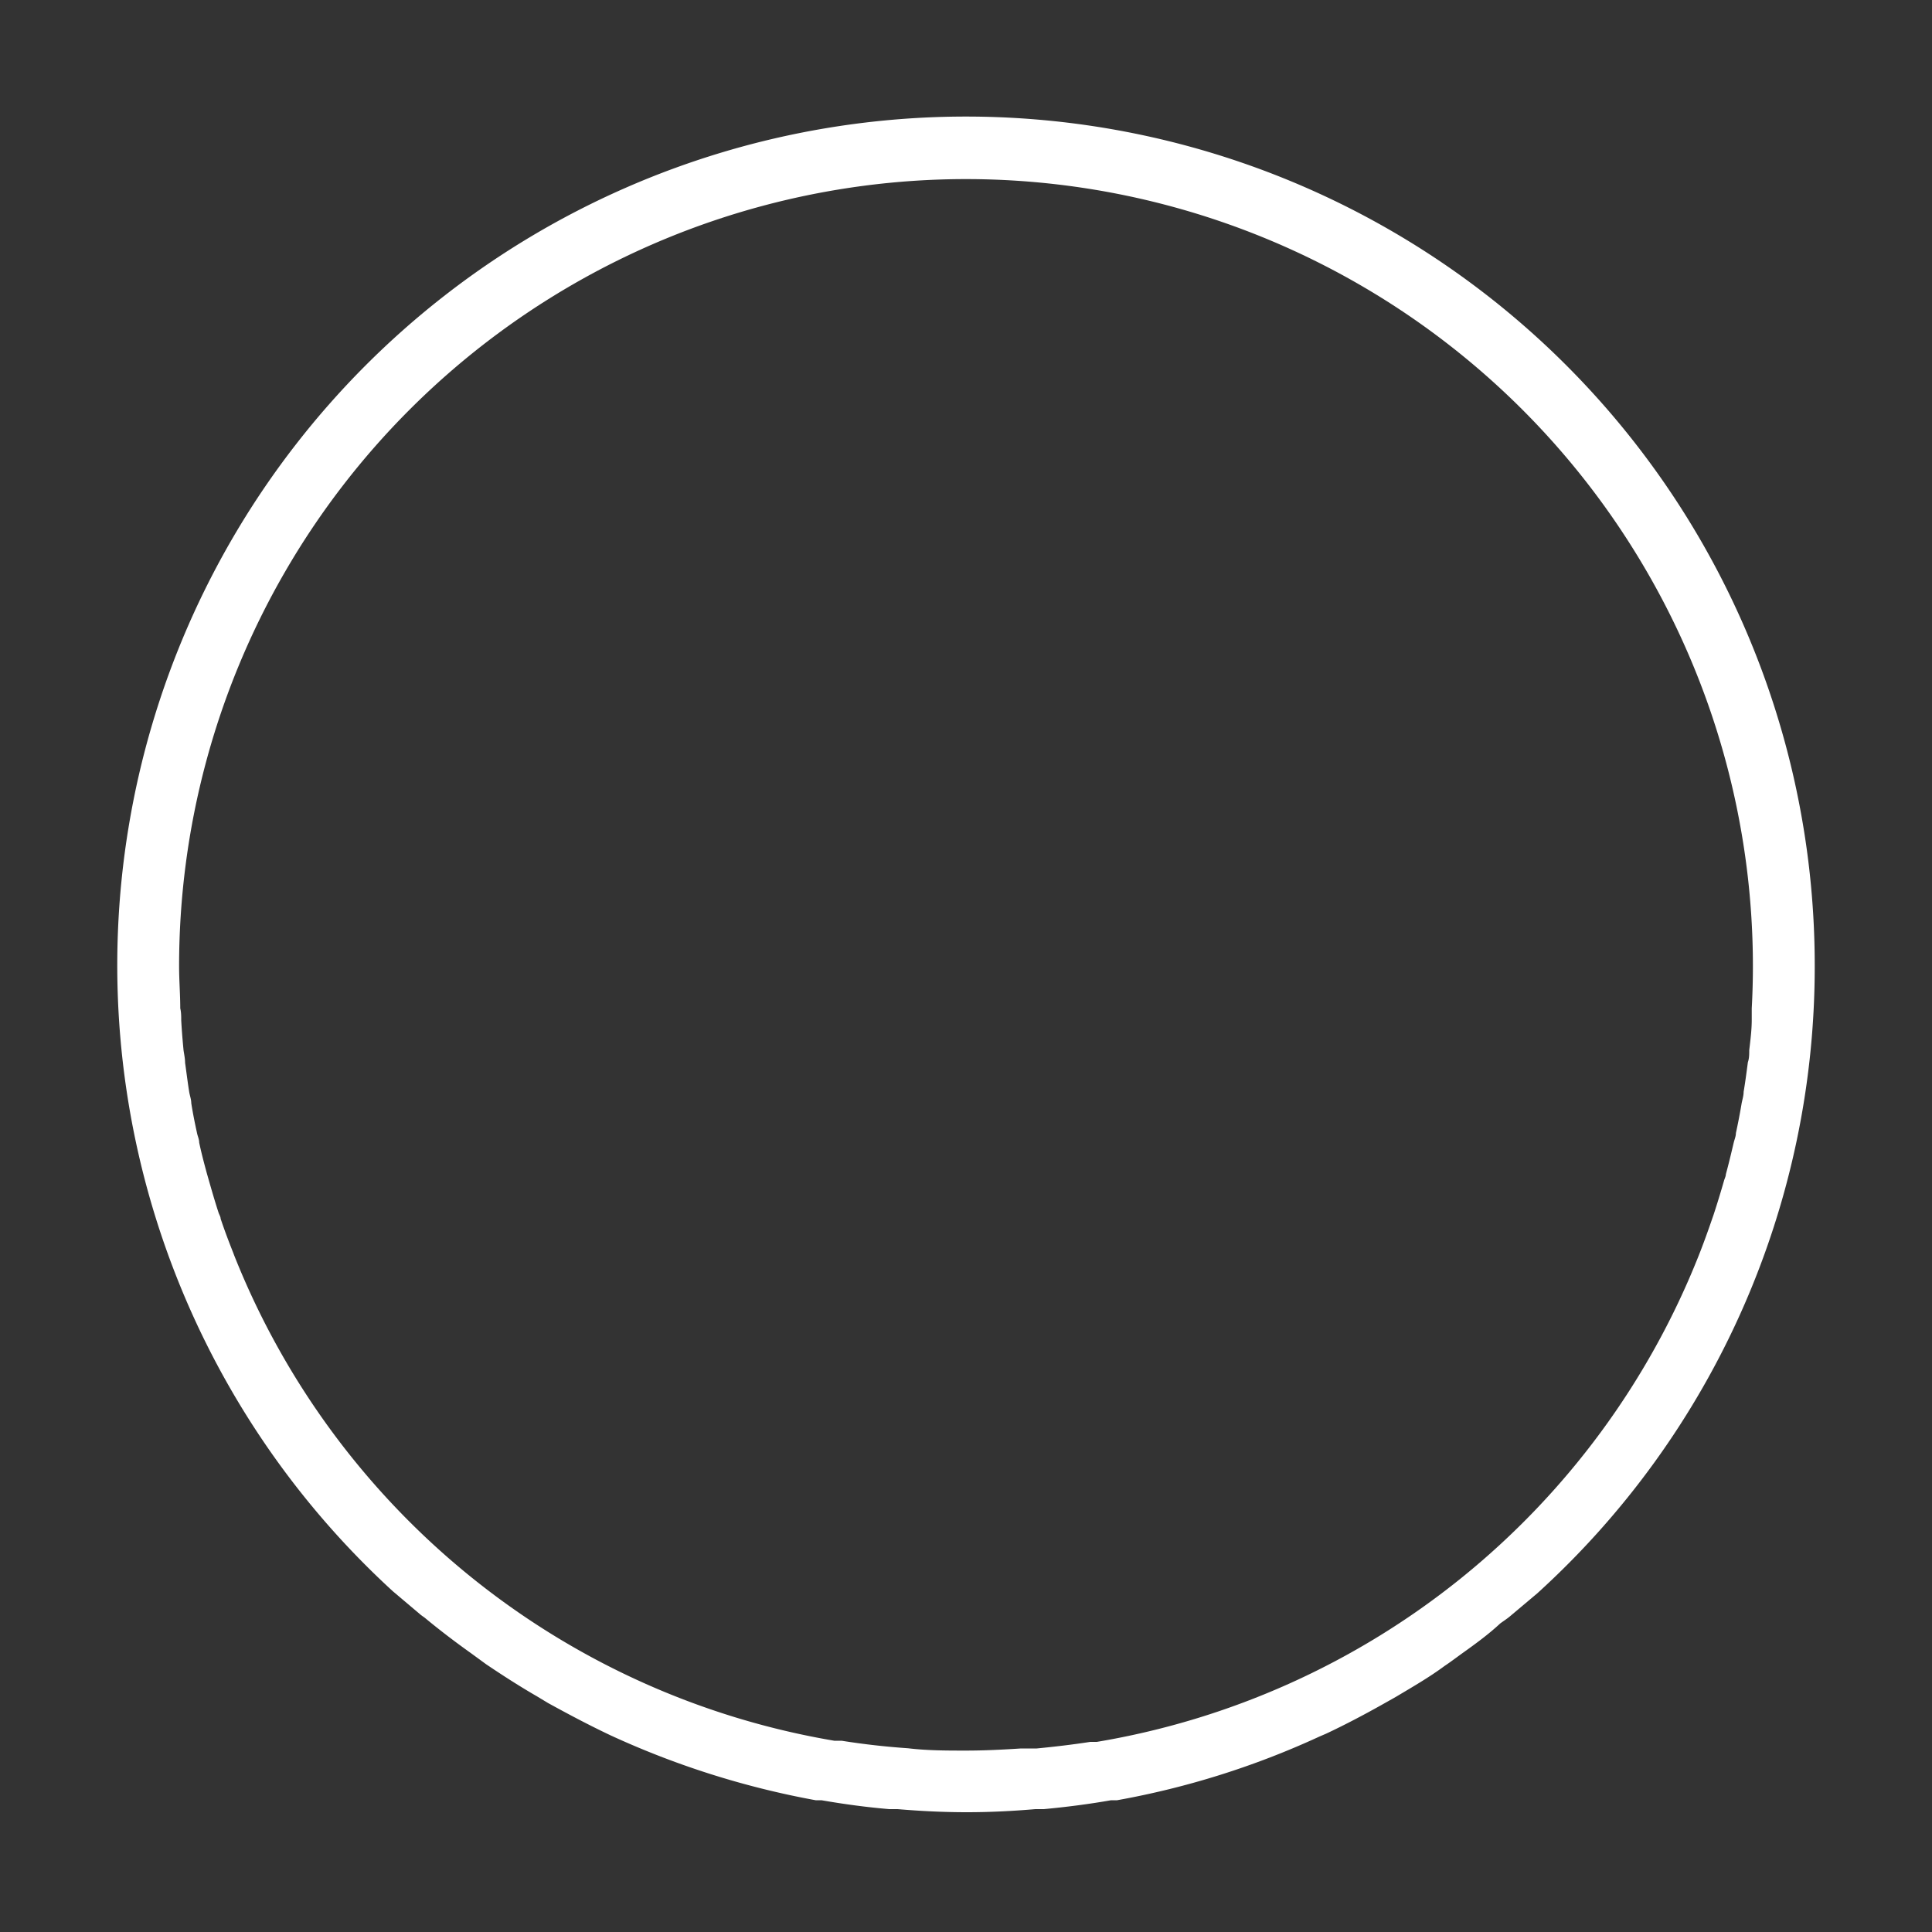 <svg xmlns="http://www.w3.org/2000/svg" viewBox="0 0 100 100"><rect x="0" y="0" width="100" height="100" fill="#333333" stroke="none"/><defs><style>.cls-1{fill:#fff;}</style></defs><title>BRKR</title><g id="Layer_5" data-name="Layer 5"><path class="cls-1" d="M93.93,50a43.93,43.93,0,1,0-73.6,32.36l0,0,1.42,1.2c.09.08.2.14.29.22.75.62,1.54,1.22,2.34,1.79l.78.57c.86.58,1.73,1.14,2.63,1.66l.58.35c1,.55,2,1.08,3,1.56l.23.11a44.43,44.43,0,0,0,10.62,3.36l.3,0c1.15.2,2.32.36,3.51.46l.43,0c1.18.1,2.37.16,3.58.16s2.38-.06,3.55-.16l.44,0c1.18-.11,2.34-.26,3.48-.46l.31,0a43.2,43.2,0,0,0,10.46-3.29l.37-.16c1-.47,2-1,2.89-1.5l.71-.4c.85-.51,1.71-1,2.52-1.6.3-.2.59-.42.88-.63.7-.5,1.39-1,2-1.57.15-.11.32-.22.47-.34l1.45-1.22,0,0A43.79,43.79,0,0,0,93.93,50ZM56.77,90.16l-.16,0-.09,0h-.09c-.91.14-1.84.25-2.77.34h-.13l-.54,0h-.14c-.94.06-1.89.11-2.85.11h0c-1,0-2,0-3-.12h0c-1.16-.08-2.31-.21-3.44-.39h-.09l-.13,0-.16,0A40.73,40.73,0,0,1,12.13,65l-.06-.16c-.23-.58-.45-1.16-.65-1.76,0-.09-.06-.19-.1-.29-.18-.55-.34-1.1-.5-1.66l-.12-.42c-.14-.52-.27-1-.39-1.57,0-.18-.09-.35-.12-.53-.11-.5-.21-1-.29-1.51,0-.2-.08-.4-.11-.6-.08-.5-.14-1-.21-1.49,0-.22-.05-.44-.08-.65-.05-.52-.09-1-.12-1.55,0-.2,0-.41-.05-.62,0-.71-.06-1.44-.06-2.17h0A40.74,40.74,0,0,1,50,9.27h0A40.74,40.74,0,0,1,90.73,50q0,1.09-.06,2.19c0,.2,0,.39,0,.59,0,.53-.07,1.06-.13,1.58,0,.21,0,.42-.07.62-.07.52-.13,1-.22,1.53,0,.2-.06.38-.1.58q-.13.78-.3,1.56c0,.16-.07.32-.11.48-.13.55-.26,1.1-.41,1.65,0,.11-.07.23-.1.35-.17.59-.35,1.18-.54,1.76l-.07.2c-.22.64-.45,1.28-.7,1.91h0A40.76,40.76,0,0,1,56.77,90.16Z"/></g></svg>